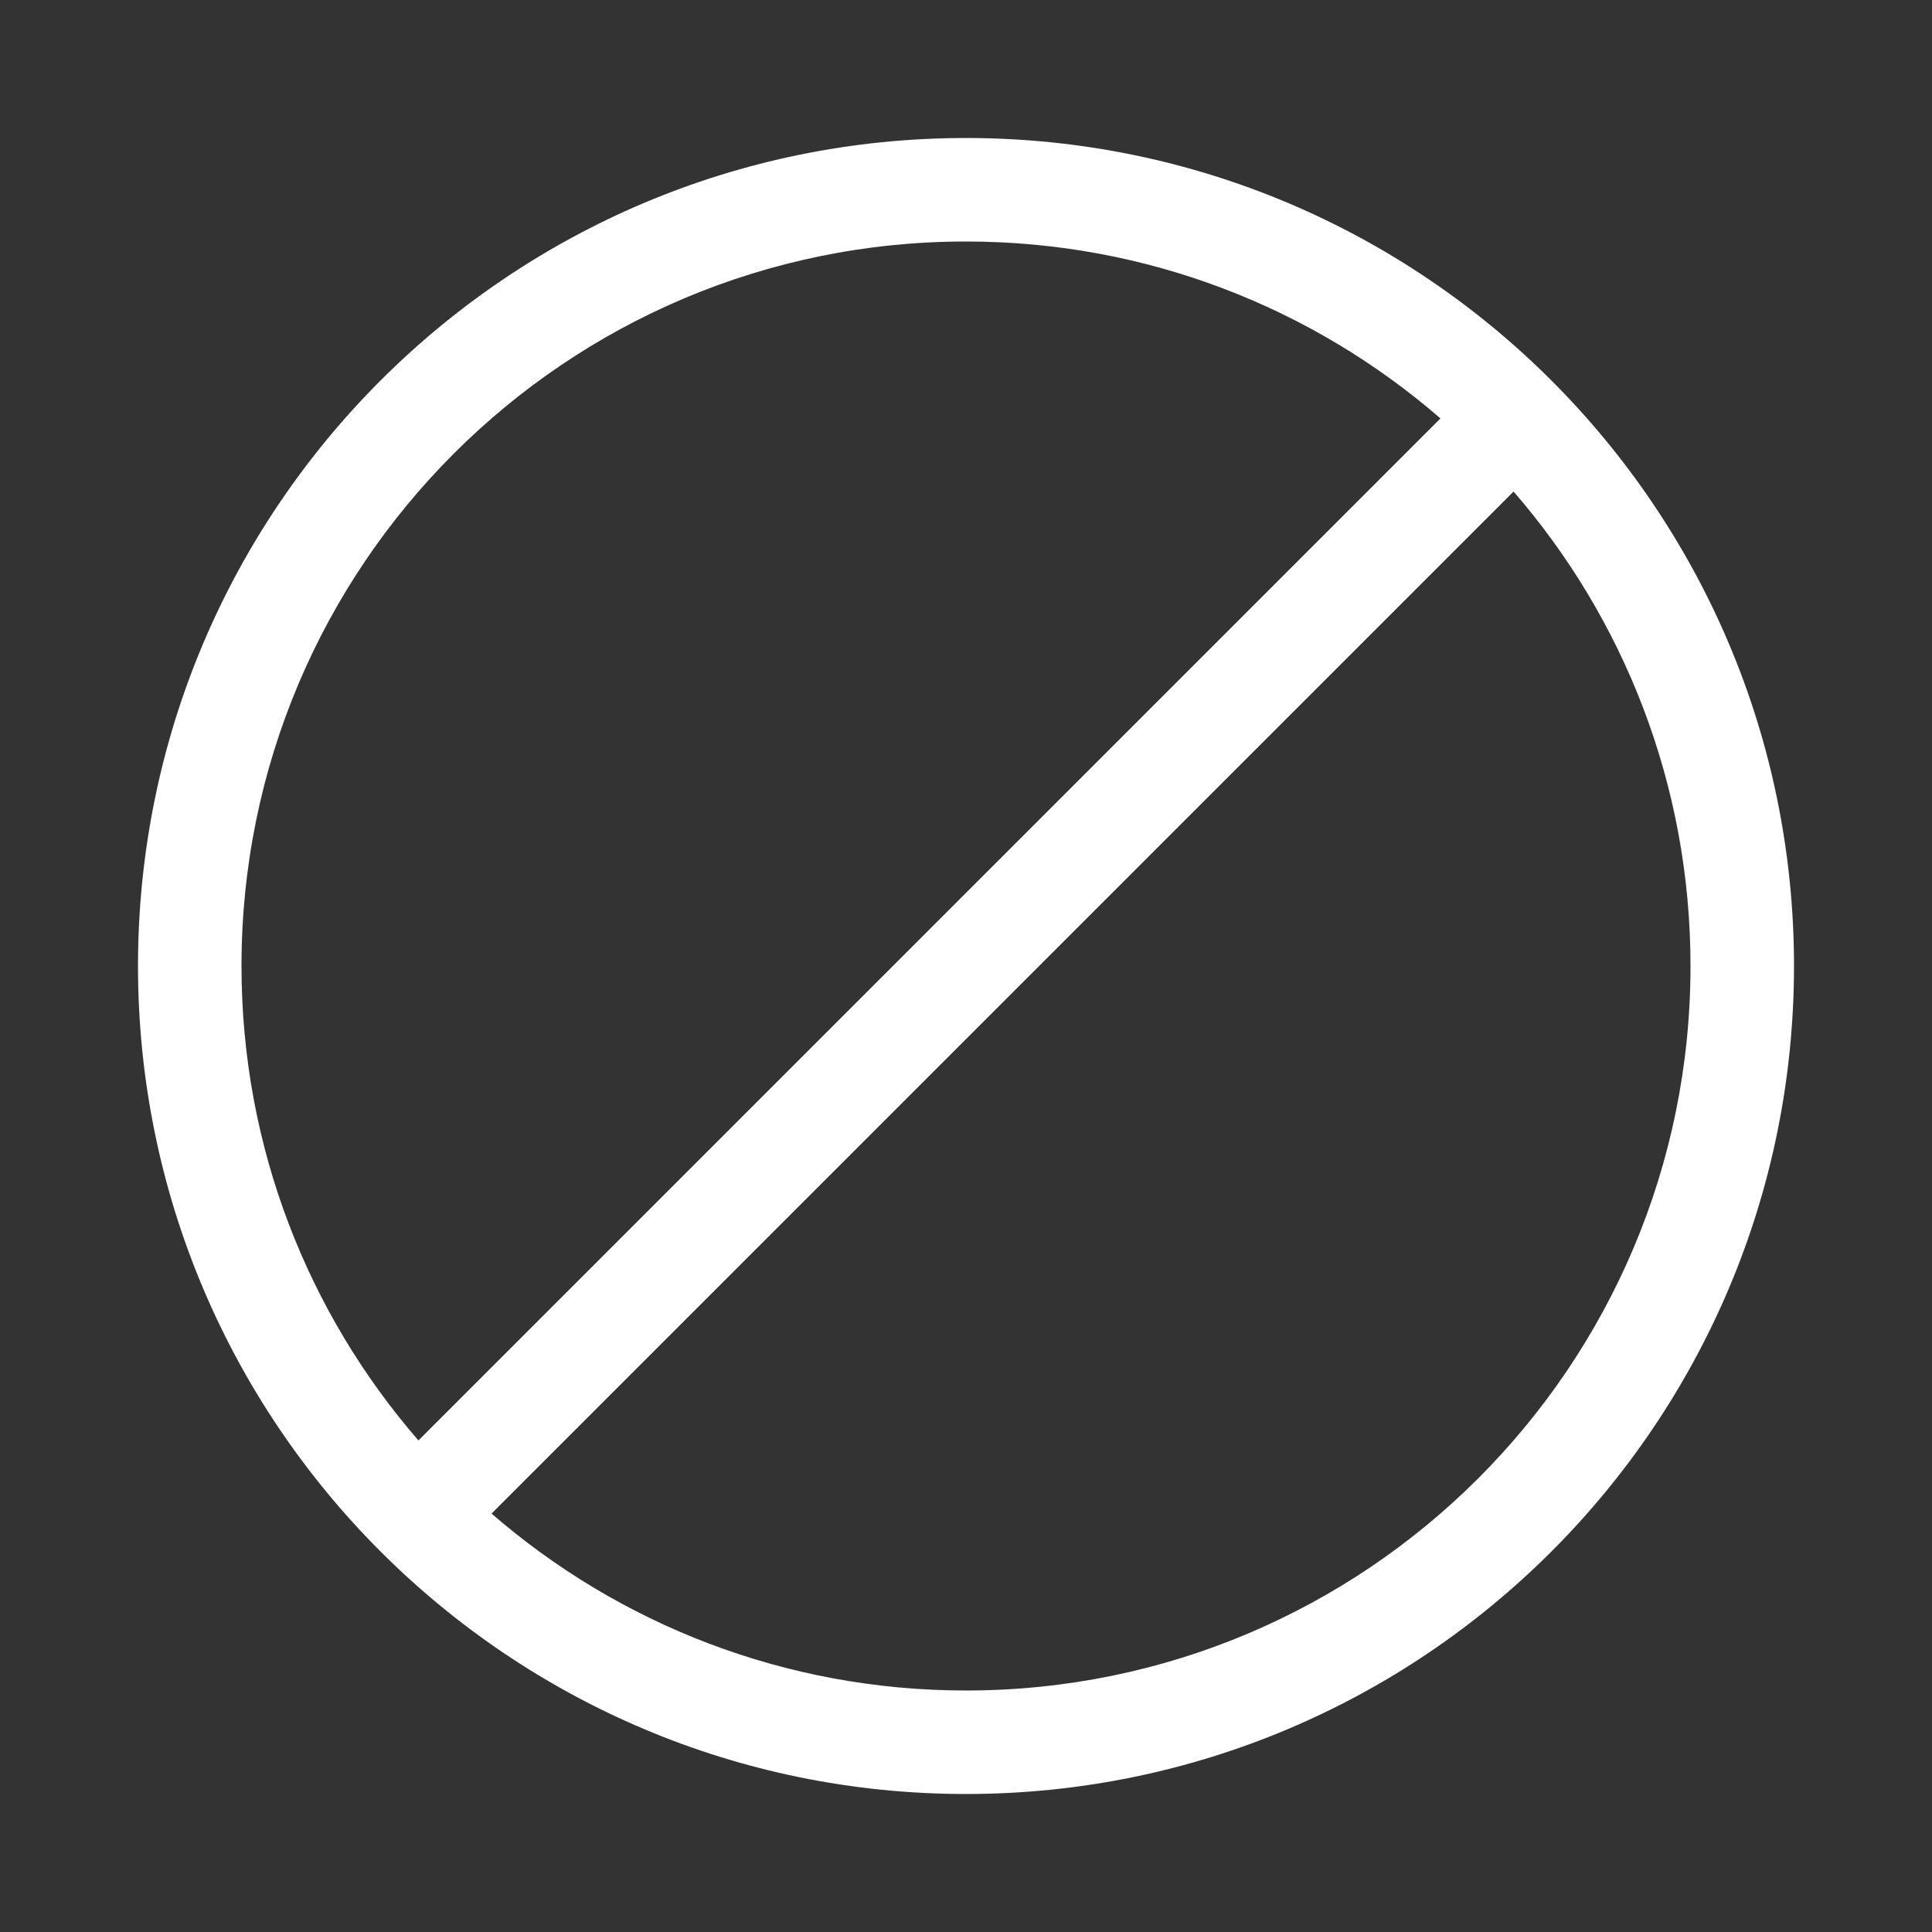 <svg width="28" height="28" viewBox="0 0 28 28" fill="none" xmlns="http://www.w3.org/2000/svg">
<rect x="0" y="0" width="28" height="28" fill="#333333" stroke="none"/>
<path d="M14 2C20.627 2 26 7.373 26 14C26 20.627 20.627 26 14 26C7.373 26 2 20.627 2 14C2 7.373 7.373 2 14 2ZM21.936 7.124L7.124 21.936C8.966 23.533 11.37 24.5 14 24.5C19.799 24.5 24.5 19.799 24.5 14C24.5 11.37 23.533 8.966 21.936 7.124ZM14 3.5C8.201 3.5 3.5 8.201 3.5 14C3.5 16.63 4.467 19.034 6.064 20.876L20.876 6.064C19.034 4.467 16.63 3.5 14 3.5Z" fill="#ffffff"/>
</svg>
